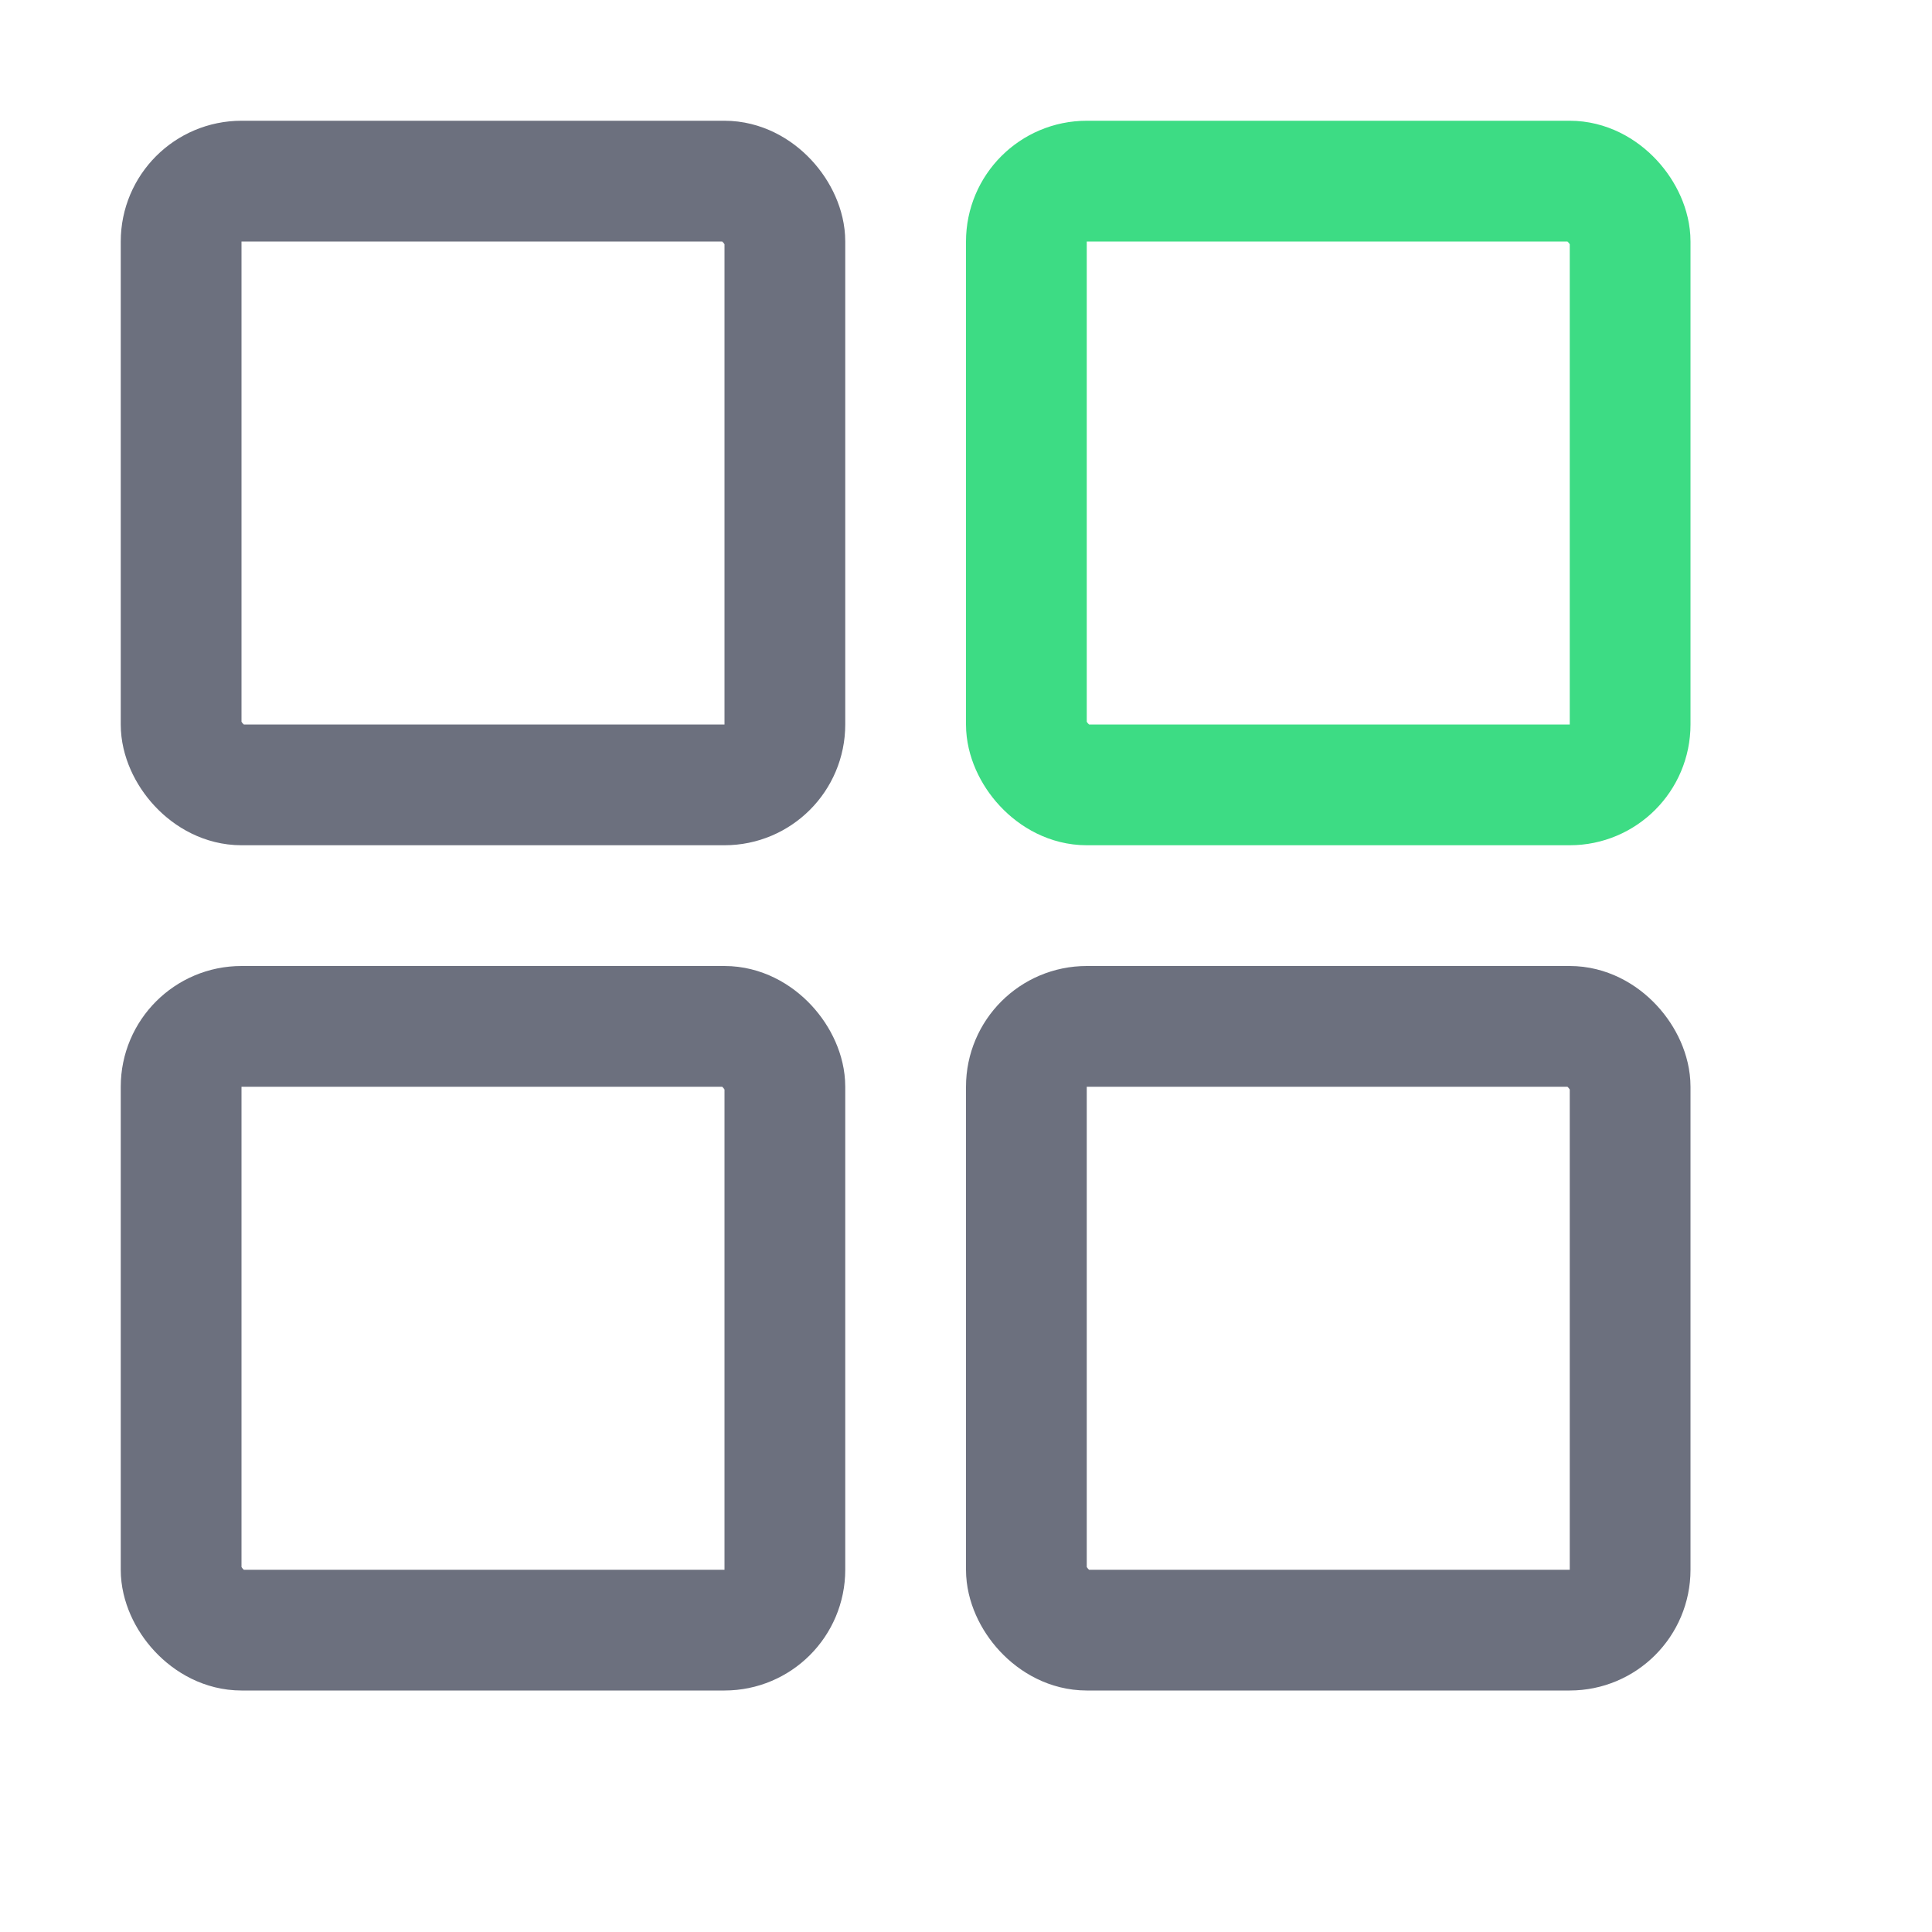 <!--
  - Copyright (C) 2025 The Android Open Source Project
  -
  - Licensed under the Apache License, Version 2.0 (the "License");
  - you may not use this file except in compliance with the License.
  - You may obtain a copy of the License at
  -
  -      http://www.apache.org/licenses/LICENSE-2.0
  -
  - Unless required by applicable law or agreed to in writing, software
  - distributed under the License is distributed on an "AS IS" BASIS,
  - WITHOUT WARRANTIES OR CONDITIONS OF ANY KIND, either express or implied.
  - See the License for the specific language governing permissions and
  - limitations under the License.
  -->
<svg width="16" height="16" viewBox="0 0 16 16" fill="none" xmlns="http://www.w3.org/2000/svg"><rect x="1.5" y="1.5" width="5" height="5" rx=".5" stroke="#6C707E"/><rect x="8.5" y="1.5" width="5" height="5" rx=".5" stroke="#3DDC84"/><rect x="1.5" y="8.5" width="5" height="5" rx=".5" stroke="#6C707E"/><rect x="8.5" y="8.5" width="5" height="5" rx=".5" stroke="#6C707E"/></svg>